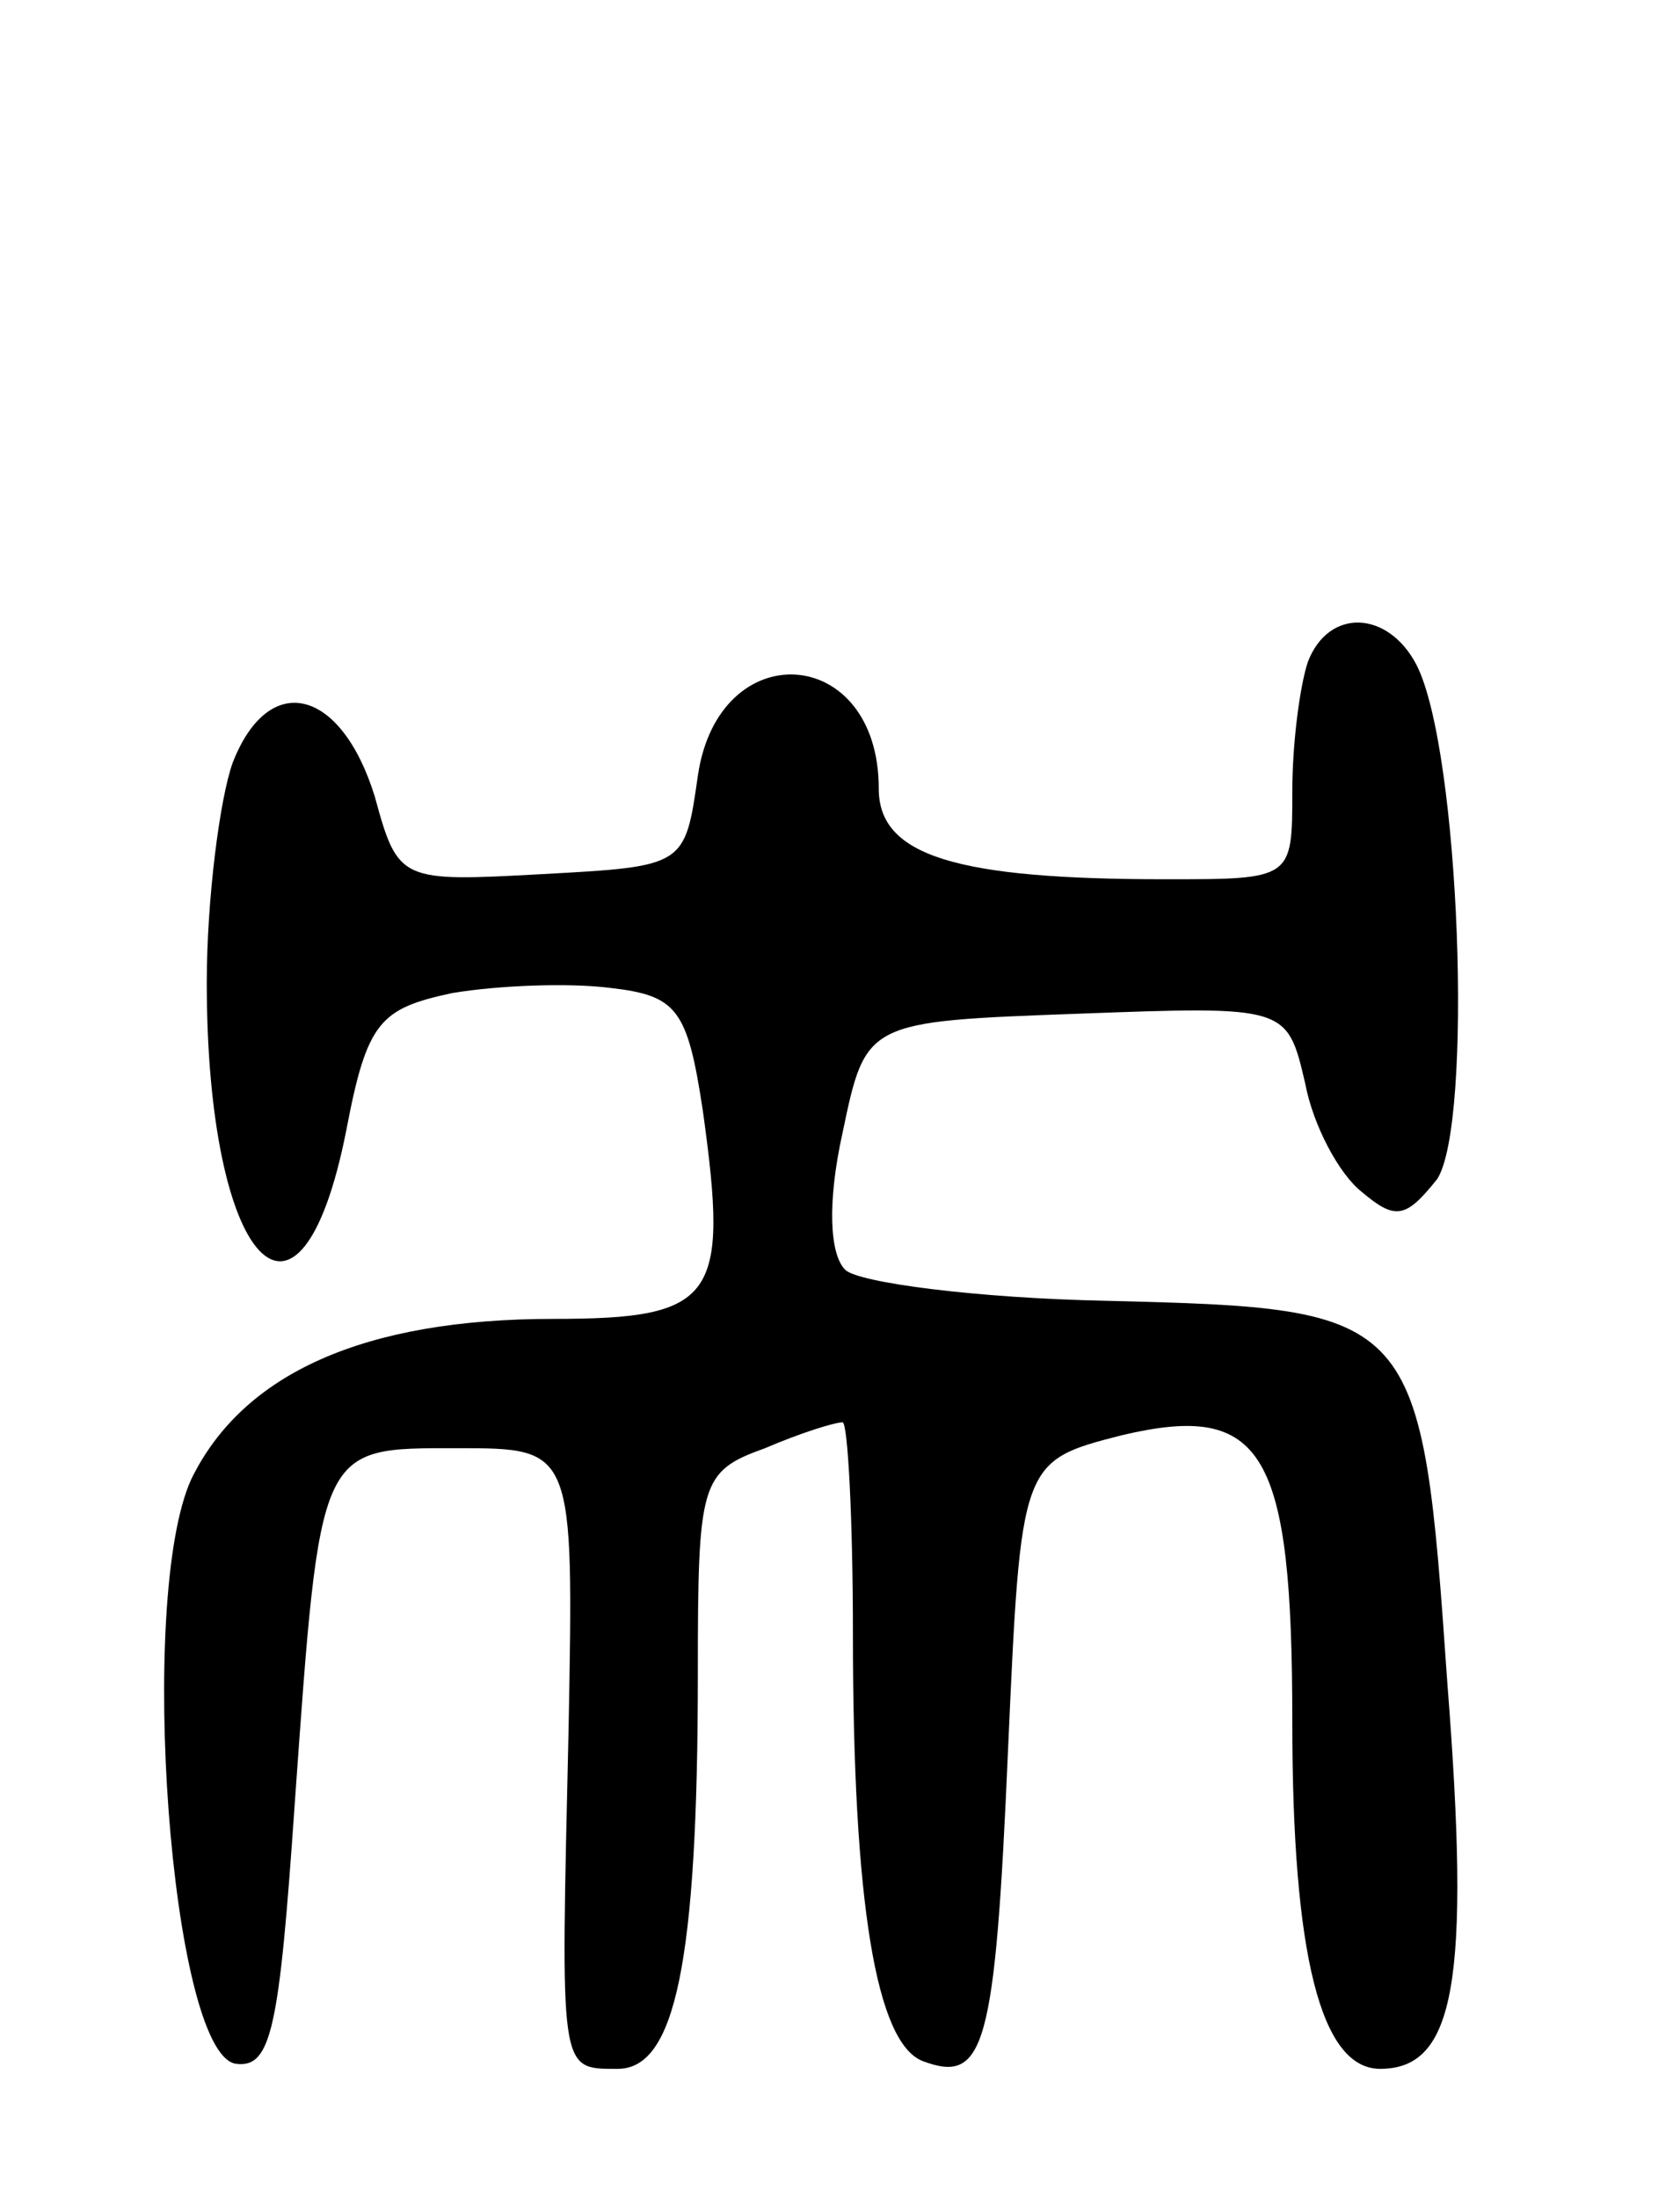 <svg version="1.0" xmlns="http://www.w3.org/2000/svg"
 width="65pt" height="85pt" viewBox="0 0 65 85"
 preserveAspectRatio="xMidYMid meet">
<g transform="translate(0,85) scale(0.1,-0.1)"
fill="#000000" stroke="none">
<path d="M506 594 c-3 -9 -6 -31 -6 -50 0 -34 0 -34 -49 -34 -81 0 -111 9
-111 35 0 56 -62 60 -70 5 -5 -35 -5 -35 -60 -38 -55 -3 -56 -3 -65 30 -13 42
-41 49 -55 13 -5 -14 -10 -53 -10 -85 0 -109 36 -148 54 -57 8 42 13 47 41 53
18 3 45 4 61 2 26 -3 30 -8 36 -48 10 -72 5 -80 -58 -80 -73 0 -120 -21 -140
-62 -21 -46 -8 -221 17 -226 14 -2 17 13 23 100 10 140 9 138 63 138 45 0 45
0 43 -108 -3 -134 -4 -132 19 -132 22 0 31 40 31 153 0 74 1 78 26 87 14 6 27
10 30 10 2 0 4 -37 4 -82 0 -104 9 -158 27 -165 24 -9 28 5 33 120 5 112 5
112 44 122 55 13 66 -6 66 -111 0 -90 11 -134 34 -134 29 0 35 34 26 149 -10
144 -11 145 -132 148 -50 1 -96 7 -101 12 -6 6 -7 26 -1 53 9 43 9 43 91 46
81 3 81 3 88 -27 3 -16 13 -35 22 -42 13 -11 17 -10 29 5 14 21 9 166 -8 199
-11 21 -34 22 -42 1z"/>
</g>
</svg>
